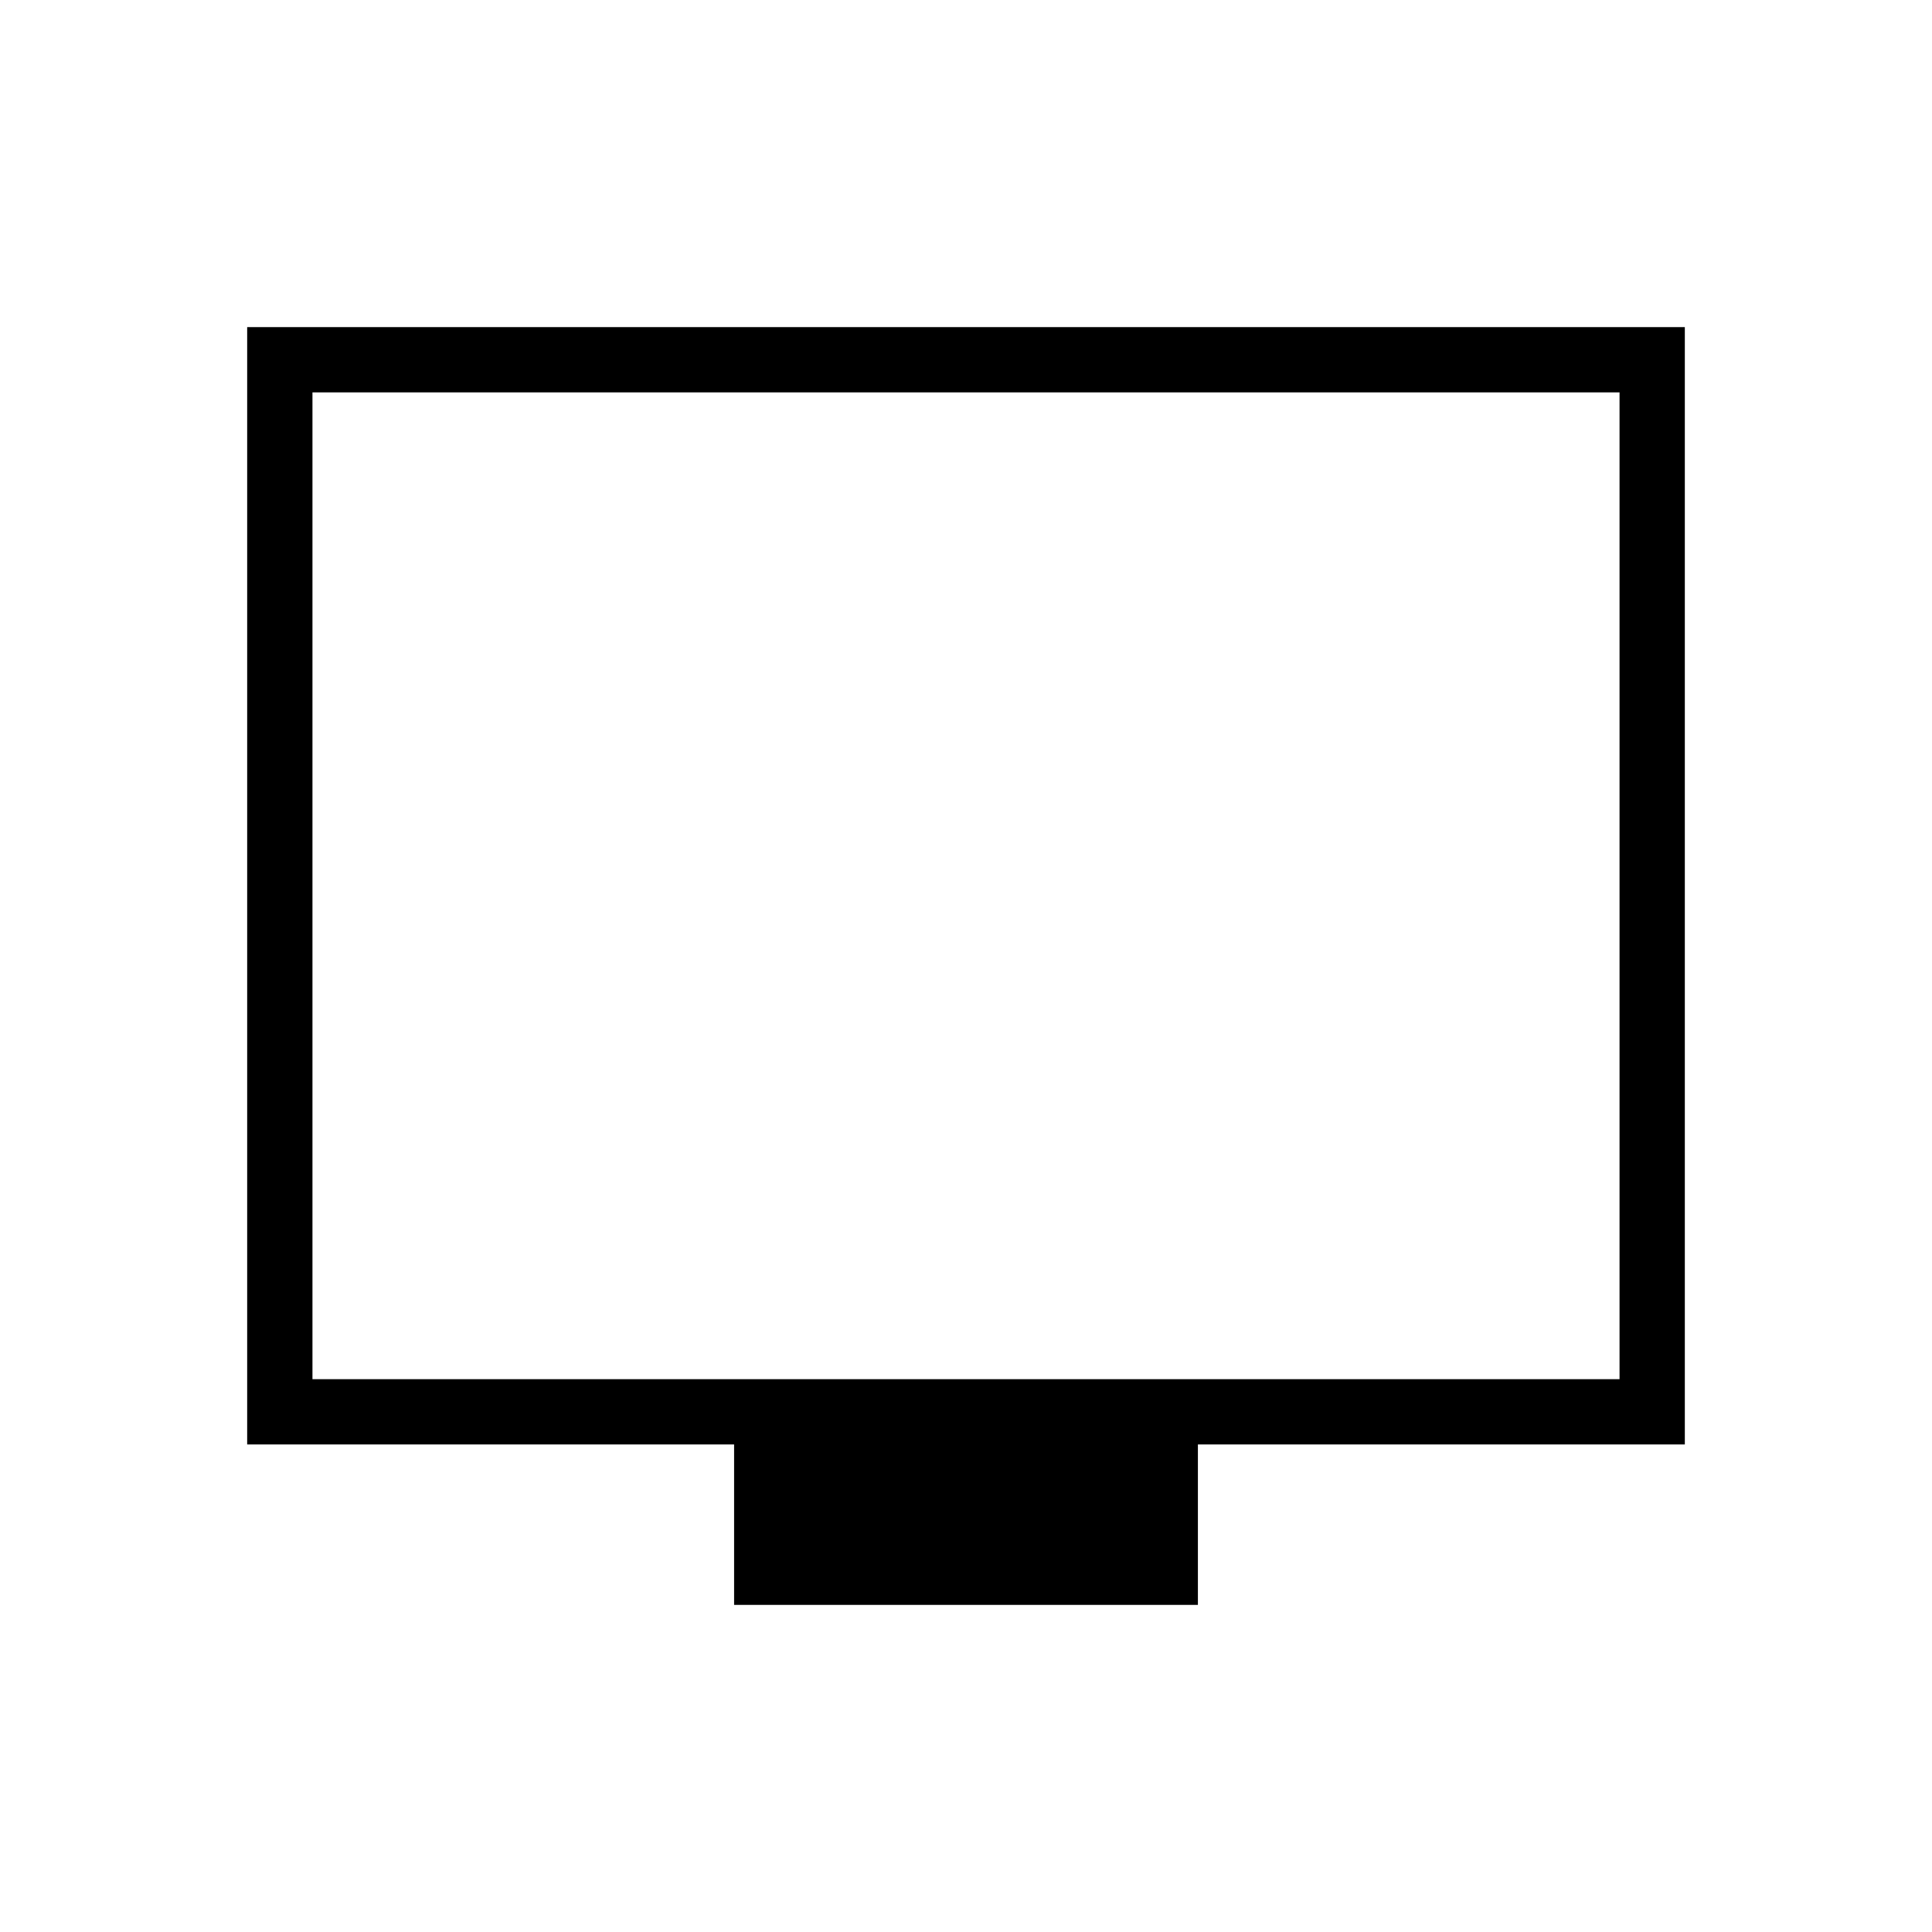 <svg xmlns="http://www.w3.org/2000/svg" height="40" viewBox="0 -960 960 960" width="40"><path d="M364.77-162.54v-79.72H122.82v-555.2h714.36v555.2H595.23v79.72H364.77ZM155.26-274.69h649.48v-490.34H155.26v490.34Zm0 0v-490.34 490.34Z"/></svg>